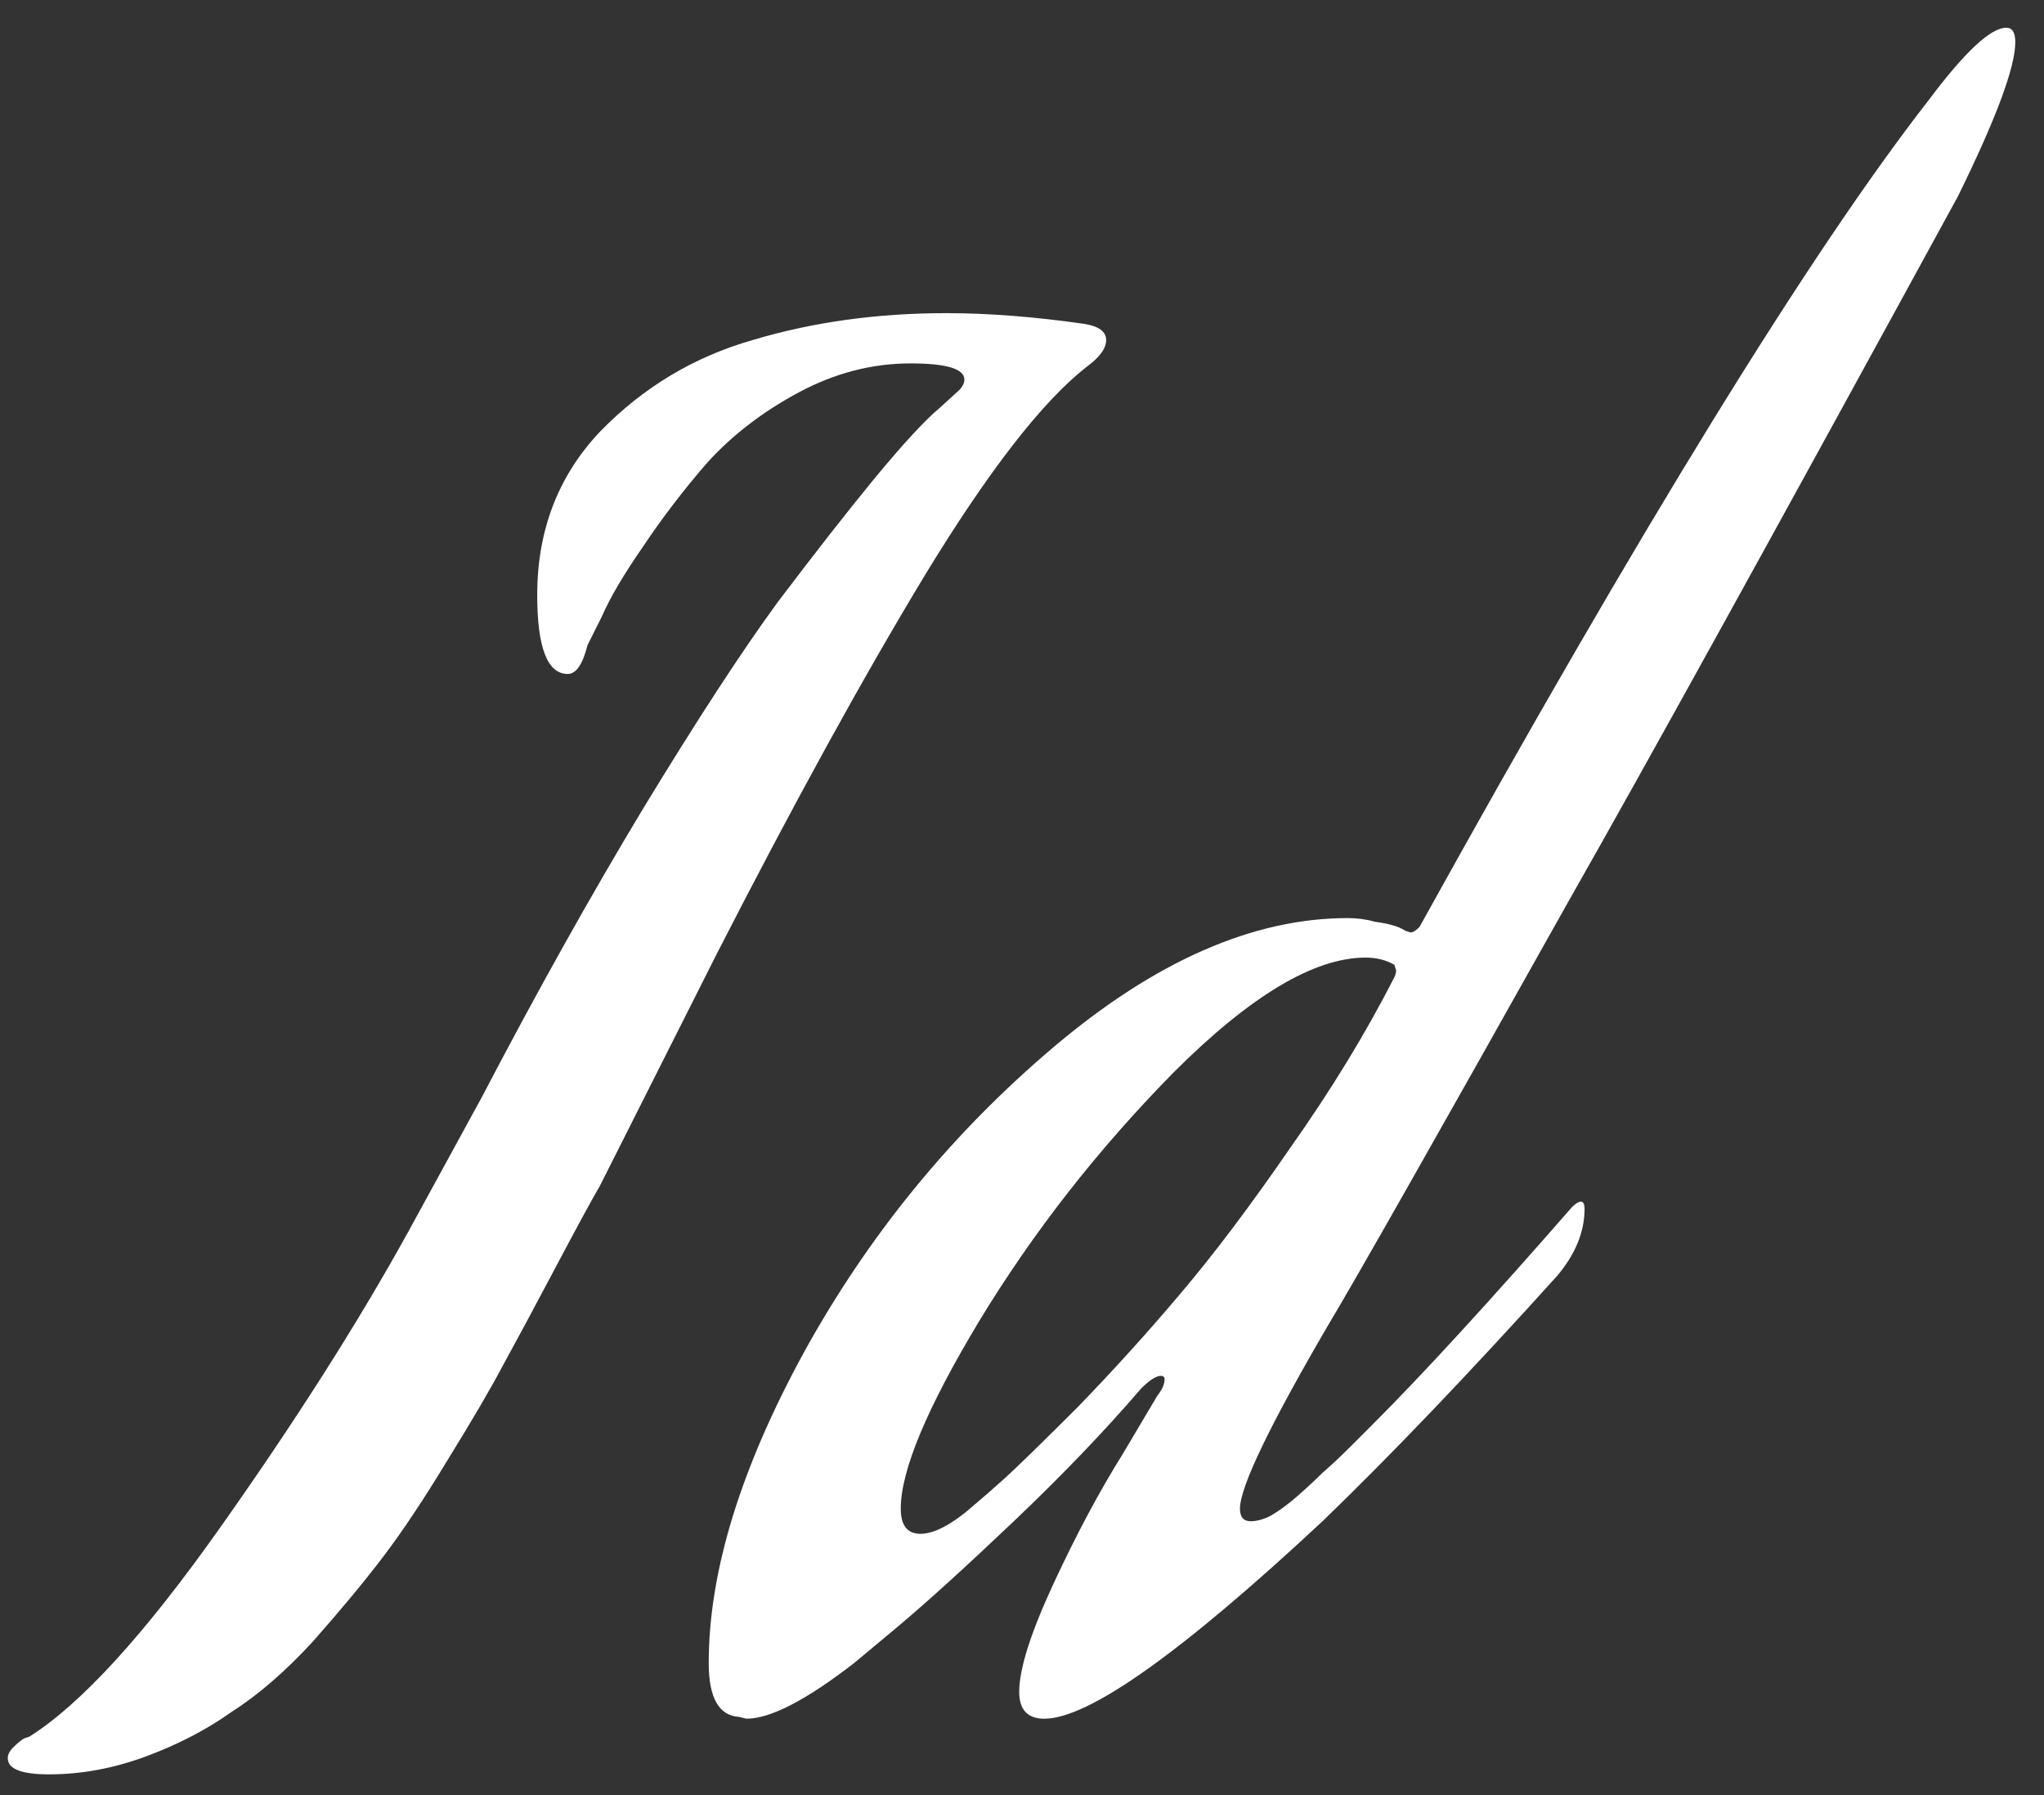 <svg width="41" height="36" viewBox="0 0 41 36" fill="none" xmlns="http://www.w3.org/2000/svg">
<rect x="0" y="0" width="41" height="36" fill="#333333" stroke="none"/>
<path d="M21.792 7.36C20.904 8.056 19.824 9.448 18.552 11.536C17.304 13.6 15.912 16.132 14.376 19.132C12.864 22.132 12.084 23.68 12.036 23.776C11.868 24.064 11.568 24.616 11.136 25.432C10.704 26.248 10.356 26.896 10.092 27.376C9.852 27.832 9.48 28.468 8.976 29.284C8.496 30.076 8.064 30.724 7.68 31.228C7.296 31.732 6.828 32.296 6.276 32.92C5.724 33.52 5.184 33.988 4.656 34.324C4.152 34.684 3.576 34.984 2.928 35.224C2.28 35.464 1.632 35.584 0.984 35.584C0.432 35.584 0.156 35.476 0.156 35.26C0.156 35.188 0.192 35.116 0.264 35.044C0.336 34.972 0.408 34.912 0.48 34.864L0.588 34.828C1.62 34.18 2.892 32.788 4.404 30.652C5.916 28.516 7.176 26.536 8.184 24.712L9.66 22.012C10.764 19.9 11.844 17.968 12.9 16.216C13.98 14.44 14.88 13.06 15.6 12.076C16.344 11.092 16.992 10.264 17.544 9.592C18.12 8.896 18.552 8.428 18.84 8.188L19.236 7.828C19.308 7.756 19.344 7.684 19.344 7.612C19.344 7.396 18.984 7.288 18.264 7.288C17.496 7.288 16.752 7.48 16.032 7.864C15.312 8.248 14.7 8.716 14.196 9.268C13.716 9.82 13.284 10.384 12.9 10.96C12.516 11.512 12.24 11.98 12.072 12.364L11.784 12.94C11.688 13.324 11.556 13.516 11.388 13.516C10.98 13.516 10.776 12.988 10.776 11.932C10.776 10.636 11.196 9.544 12.036 8.656C12.9 7.768 13.92 7.156 15.096 6.82C16.296 6.46 17.592 6.28 18.984 6.28C19.824 6.28 20.748 6.352 21.756 6.496C22.044 6.544 22.188 6.652 22.188 6.82C22.188 6.988 22.056 7.168 21.792 7.36ZM19.58 30.148C19.724 30.028 19.916 29.86 20.156 29.644C20.42 29.404 20.912 28.924 21.632 28.204C22.352 27.46 23.036 26.704 23.684 25.936C24.356 25.144 25.088 24.172 25.88 23.02C26.696 21.868 27.392 20.728 27.968 19.6C27.992 19.552 28.004 19.504 28.004 19.456L27.968 19.348C27.8 19.252 27.608 19.204 27.392 19.204C26.36 19.204 25.076 19.972 23.54 21.508C22.028 23.044 20.732 24.7 19.652 26.476C18.596 28.228 18.068 29.488 18.068 30.256C18.068 30.592 18.2 30.76 18.464 30.76C18.752 30.76 19.124 30.556 19.58 30.148ZM27.536 28.564C28.544 27.556 29.876 26.104 31.532 24.208C31.604 24.136 31.664 24.1 31.712 24.1C31.76 24.1 31.784 24.148 31.784 24.244C31.784 24.7 31.604 25.144 31.244 25.576C29.468 27.544 27.896 29.188 26.528 30.508C23.696 33.148 21.836 34.468 20.948 34.468C20.612 34.468 20.444 34.288 20.444 33.928C20.444 33.472 20.672 32.752 21.128 31.768C21.584 30.784 22.052 29.908 22.532 29.14L23.216 27.988C23.312 27.868 23.36 27.76 23.36 27.664C23.36 27.616 23.336 27.592 23.288 27.592C23.192 27.592 23.06 27.676 22.892 27.844C22.148 28.708 21.296 29.596 20.336 30.508C19.376 31.42 18.596 32.128 17.996 32.632L17.132 33.352C16.172 34.096 15.452 34.468 14.972 34.468L14.828 34.432C14.42 34.408 14.216 34.048 14.216 33.352C14.216 31.528 14.852 29.452 16.124 27.124C17.42 24.772 19.088 22.732 21.128 21.004C23.168 19.276 25.136 18.412 27.032 18.412C27.224 18.412 27.404 18.436 27.572 18.484C27.74 18.508 27.86 18.532 27.932 18.556C28.028 18.58 28.112 18.616 28.184 18.664L28.292 18.7C28.34 18.7 28.4 18.664 28.472 18.592C32.912 10.576 36.32 5.044 38.696 1.996C39.416 1.036 39.932 0.556 40.244 0.556C40.364 0.556 40.424 0.652 40.424 0.844C40.424 1.348 40.04 2.38 39.272 3.94C35.576 10.708 32.984 15.4 31.496 18.016C28.832 22.768 27.212 25.624 26.636 26.584C25.46 28.6 24.872 29.824 24.872 30.256C24.872 30.424 24.944 30.508 25.088 30.508C25.208 30.508 25.34 30.472 25.484 30.4C25.652 30.304 25.832 30.172 26.024 30.004C26.216 29.836 26.384 29.68 26.528 29.536C26.696 29.392 26.888 29.212 27.104 28.996C27.32 28.78 27.464 28.636 27.536 28.564Z" fill="white"/>
</svg>
